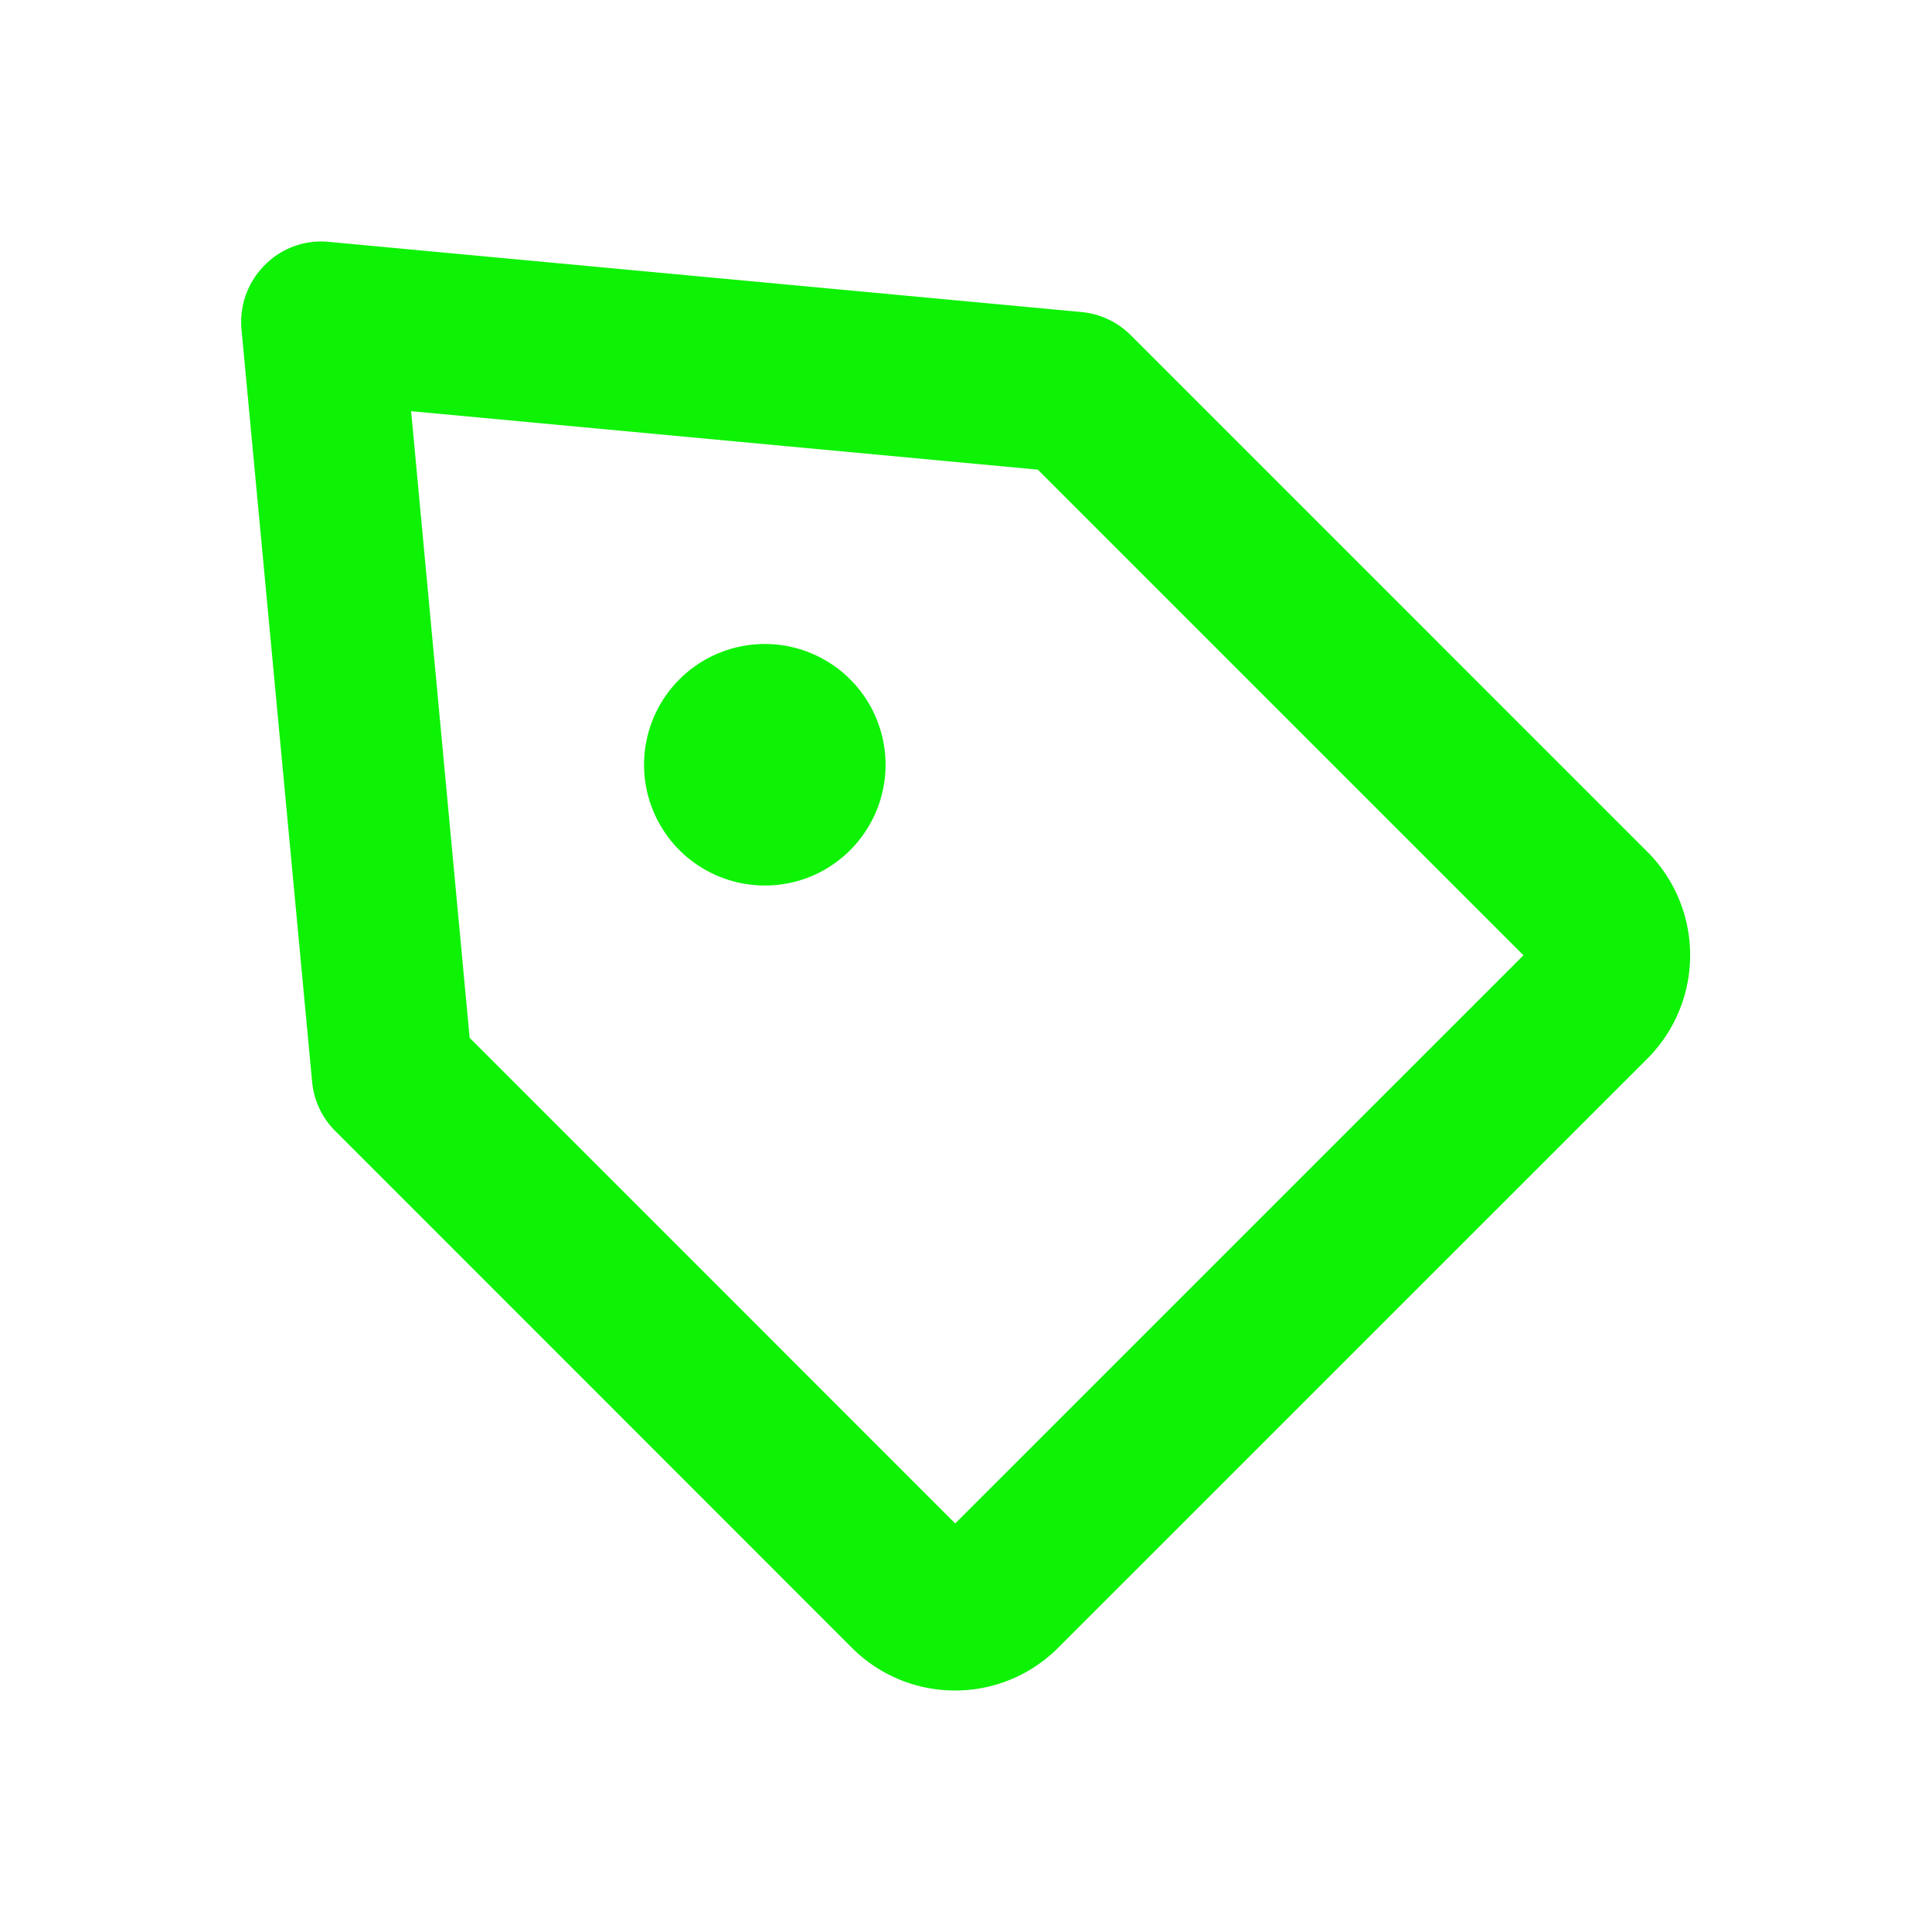 <svg id="Icons_Pricetag" data-name="Icons / Pricetag" xmlns="http://www.w3.org/2000/svg" xmlns:xlink="http://www.w3.org/1999/xlink" width="24" height="24" viewBox="0 0 24 24">
  <defs>
    <style>
      .cls-1 {
        fill: #0df205;
      }

      .cls-2 {
        clip-path: url(#clip-path);
      }
    </style>
    <clipPath id="clip-path">
      <path id="Color" class="cls-1" d="M8.866,18a1.808,1.808,0,0,1-1.283-.53L1.166,11.051a.994.994,0,0,1-.289-.614L0,1.093a1,1,0,0,1,.289-.8.982.982,0,0,1,.8-.288l9.344.871a1,1,0,0,1,.614.288l6.417,6.417a1.819,1.819,0,0,1,0,2.57l-7.317,7.316A1.805,1.805,0,0,1,8.866,18ZM2.107,2.108l.727,7.784,6.032,6.033,7.059-7.058L9.892,2.834ZM6.5,8a1.5,1.5,0,1,1,1.061-.439A1.49,1.49,0,0,1,6.5,8Z" transform="translate(3 3)"/>
    </clipPath>
  </defs>
  <g id="Group_105" data-name="Group 105">
    <path id="Color-2" data-name="Color" class="cls-1" d="M8.866,18a1.808,1.808,0,0,1-1.283-.53L1.166,11.051a.994.994,0,0,1-.289-.614L0,1.093a1,1,0,0,1,.289-.8.982.982,0,0,1,.8-.288l9.344.871a1,1,0,0,1,.614.288l6.417,6.417a1.819,1.819,0,0,1,0,2.57l-7.317,7.316A1.805,1.805,0,0,1,8.866,18ZM2.107,2.108l.727,7.784,6.032,6.033,7.059-7.058L9.892,2.834ZM6.5,8a1.5,1.5,0,1,1,1.061-.439A1.49,1.49,0,0,1,6.5,8Z" transform="translate(3 3)"/>
  </g>
</svg>
